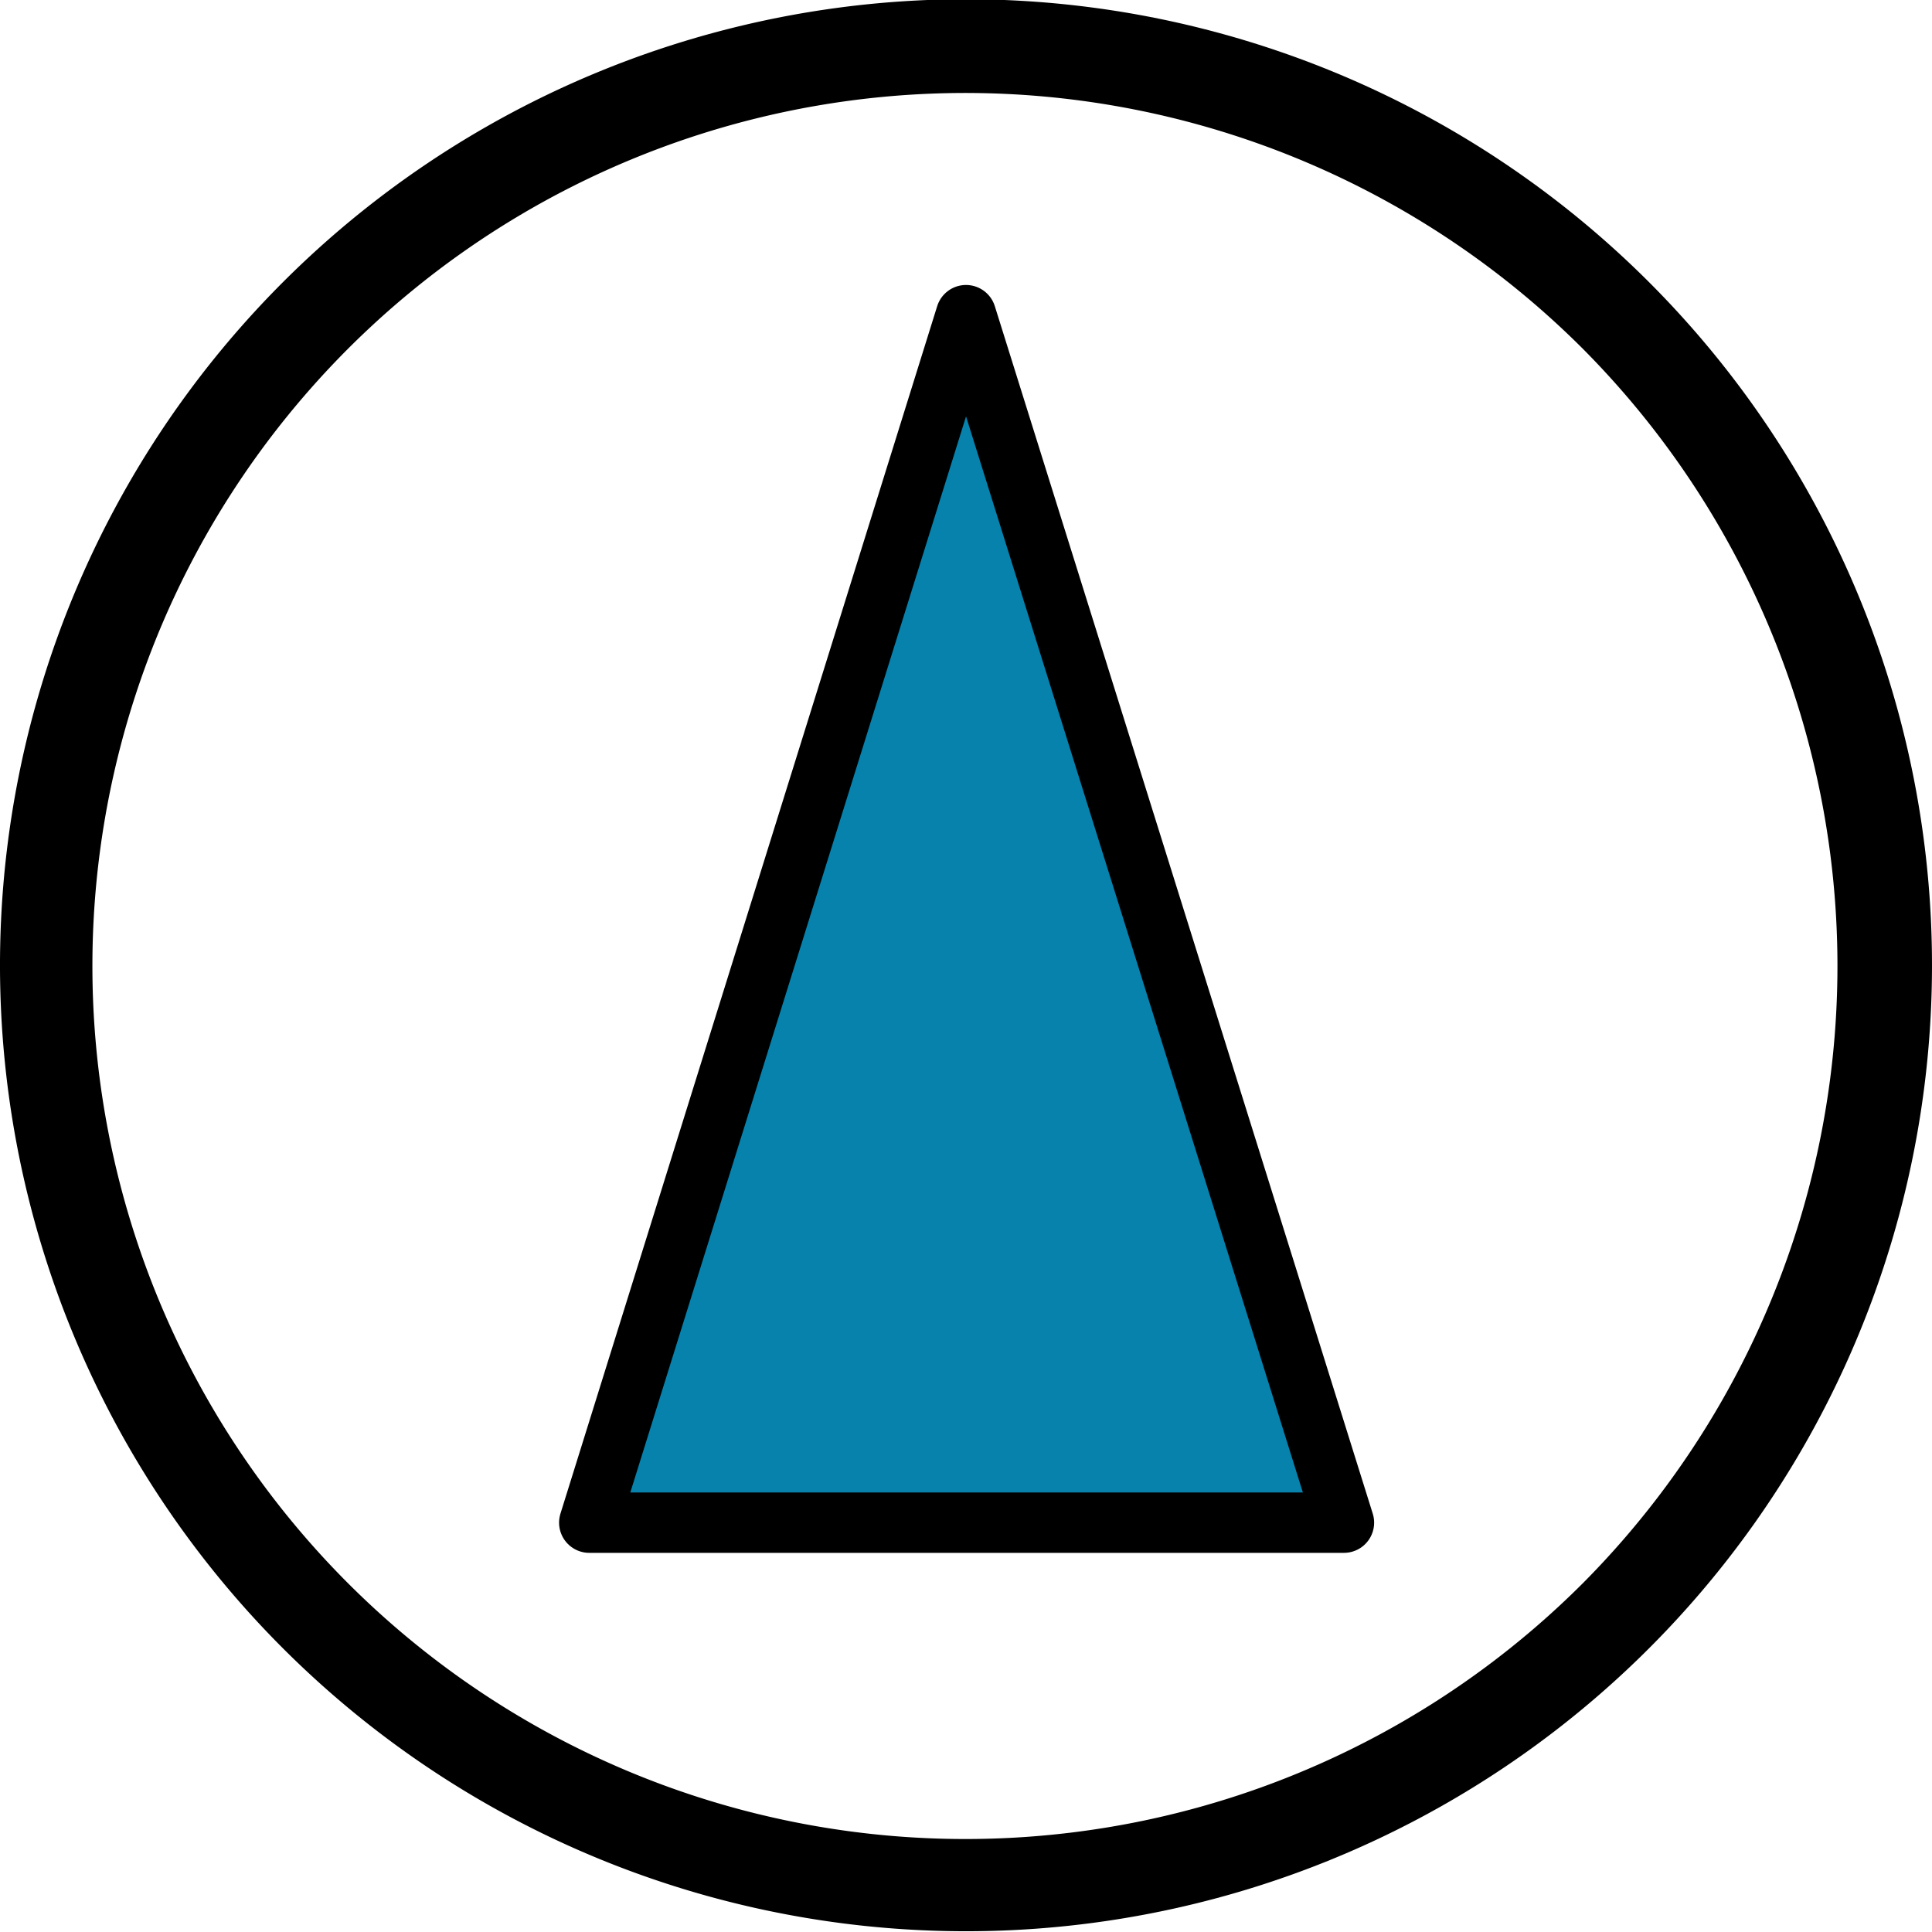<svg xmlns="http://www.w3.org/2000/svg" viewBox="0 0 16 16"><defs><style>.cls-1{fill:#0782ad;stroke:#000;stroke-linecap:round;stroke-linejoin:round;stroke-width:0.5px;fill-rule:evenodd;}</style></defs><g id="图层_2" data-name="图层 2"><g id="图层_1-2" data-name="图层 1"><path d="M2.34,2.34a8,8,0,1,0,11.32,0A8,8,0,0,0,2.34,2.34ZM13.11,13.11a7.23,7.23,0,1,1,0-10.22A7.25,7.25,0,0,1,13.11,13.11Z"/><polygon class="cls-1" points="8 2.61 4.88 12.61 8 12.61 11.13 12.61 8 2.61"/></g></g></svg>